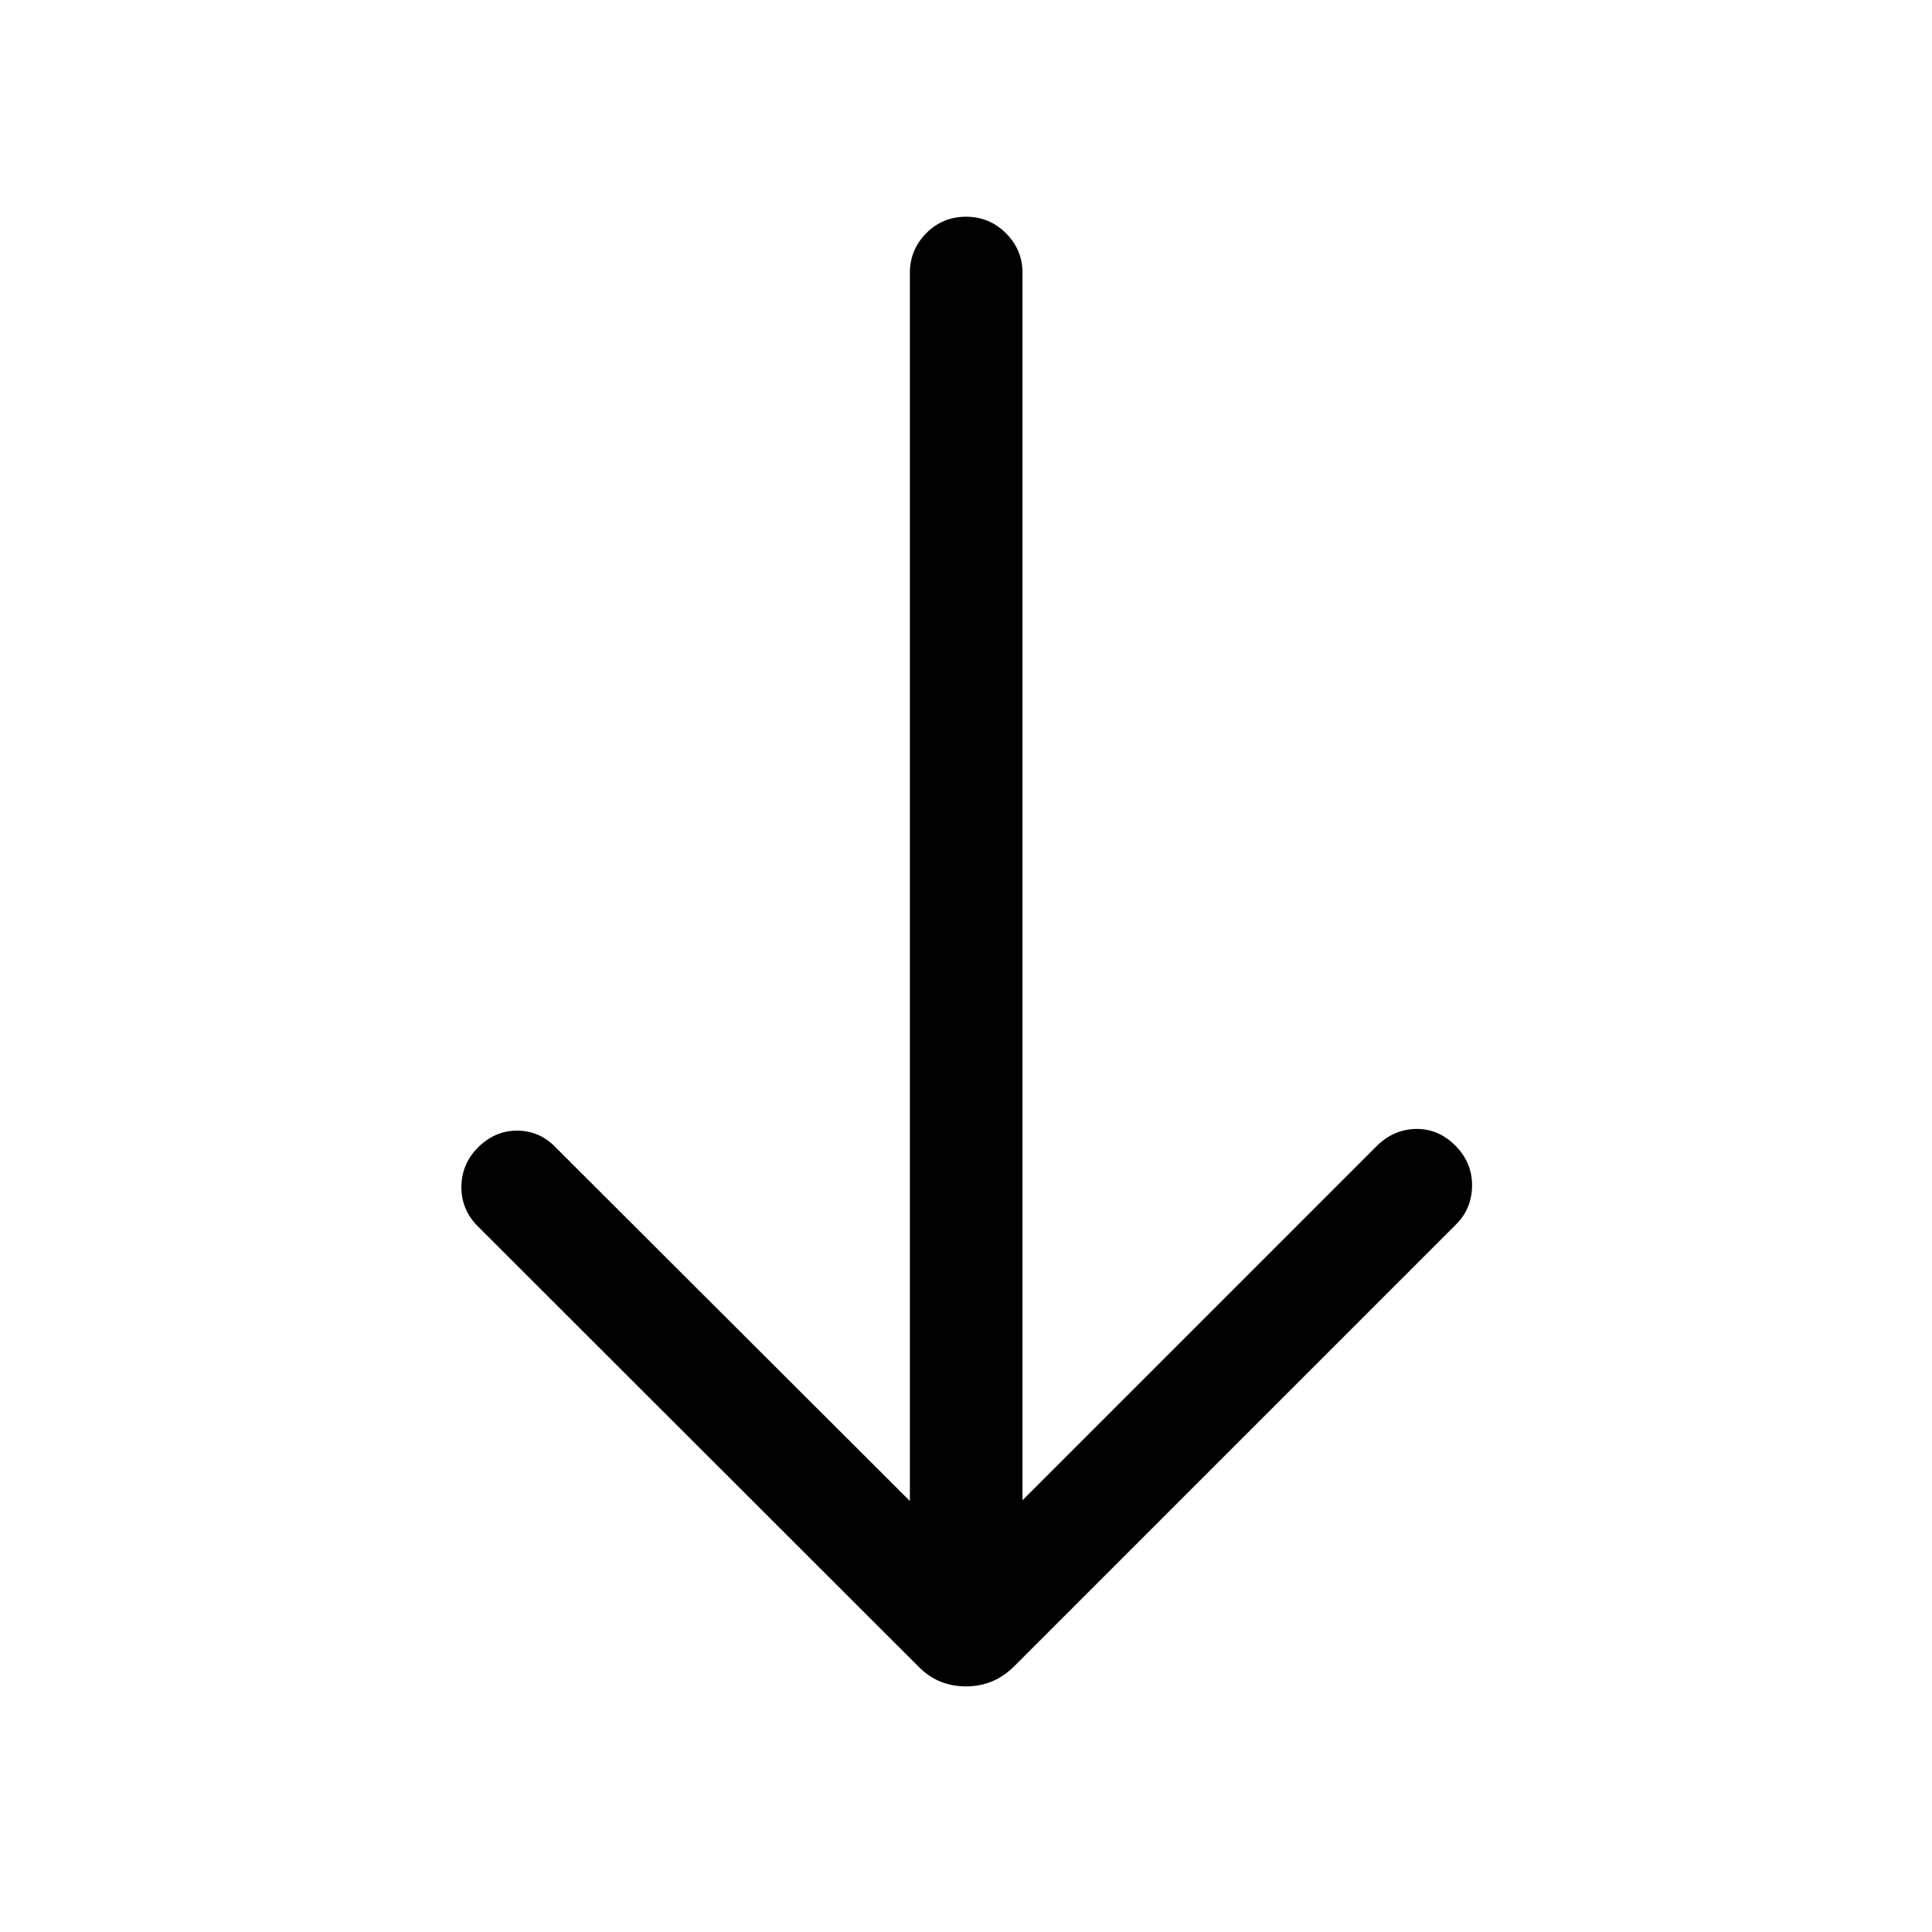<svg xmlns="http://www.w3.org/2000/svg" height="24" viewBox="0 -960 960 960" width="24"><path d="M480-122.04q-6.92 0-12.9-2.46t-11.1-7.77L237.39-350.69q-8.12-8.12-8.12-19.43 0-11.3 8.12-19.61 8.42-8.42 19.38-8.46 10.96-.04 18.77 7.77l176.58 176.27v-610.27q0-11.46 8.11-19.68 8.12-8.21 19.77-8.21t19.86 8.21q8.22 8.22 8.22 19.68v609.88l175.88-175.88q8.43-8.43 19.67-8.62 11.25-.19 19.87 8.62 8.11 8.42 7.96 19.73-.15 11.3-7.96 19.11L504.19-132.27q-5.31 5.31-11.29 7.77-5.98 2.46-12.9 2.46Z"/></svg>